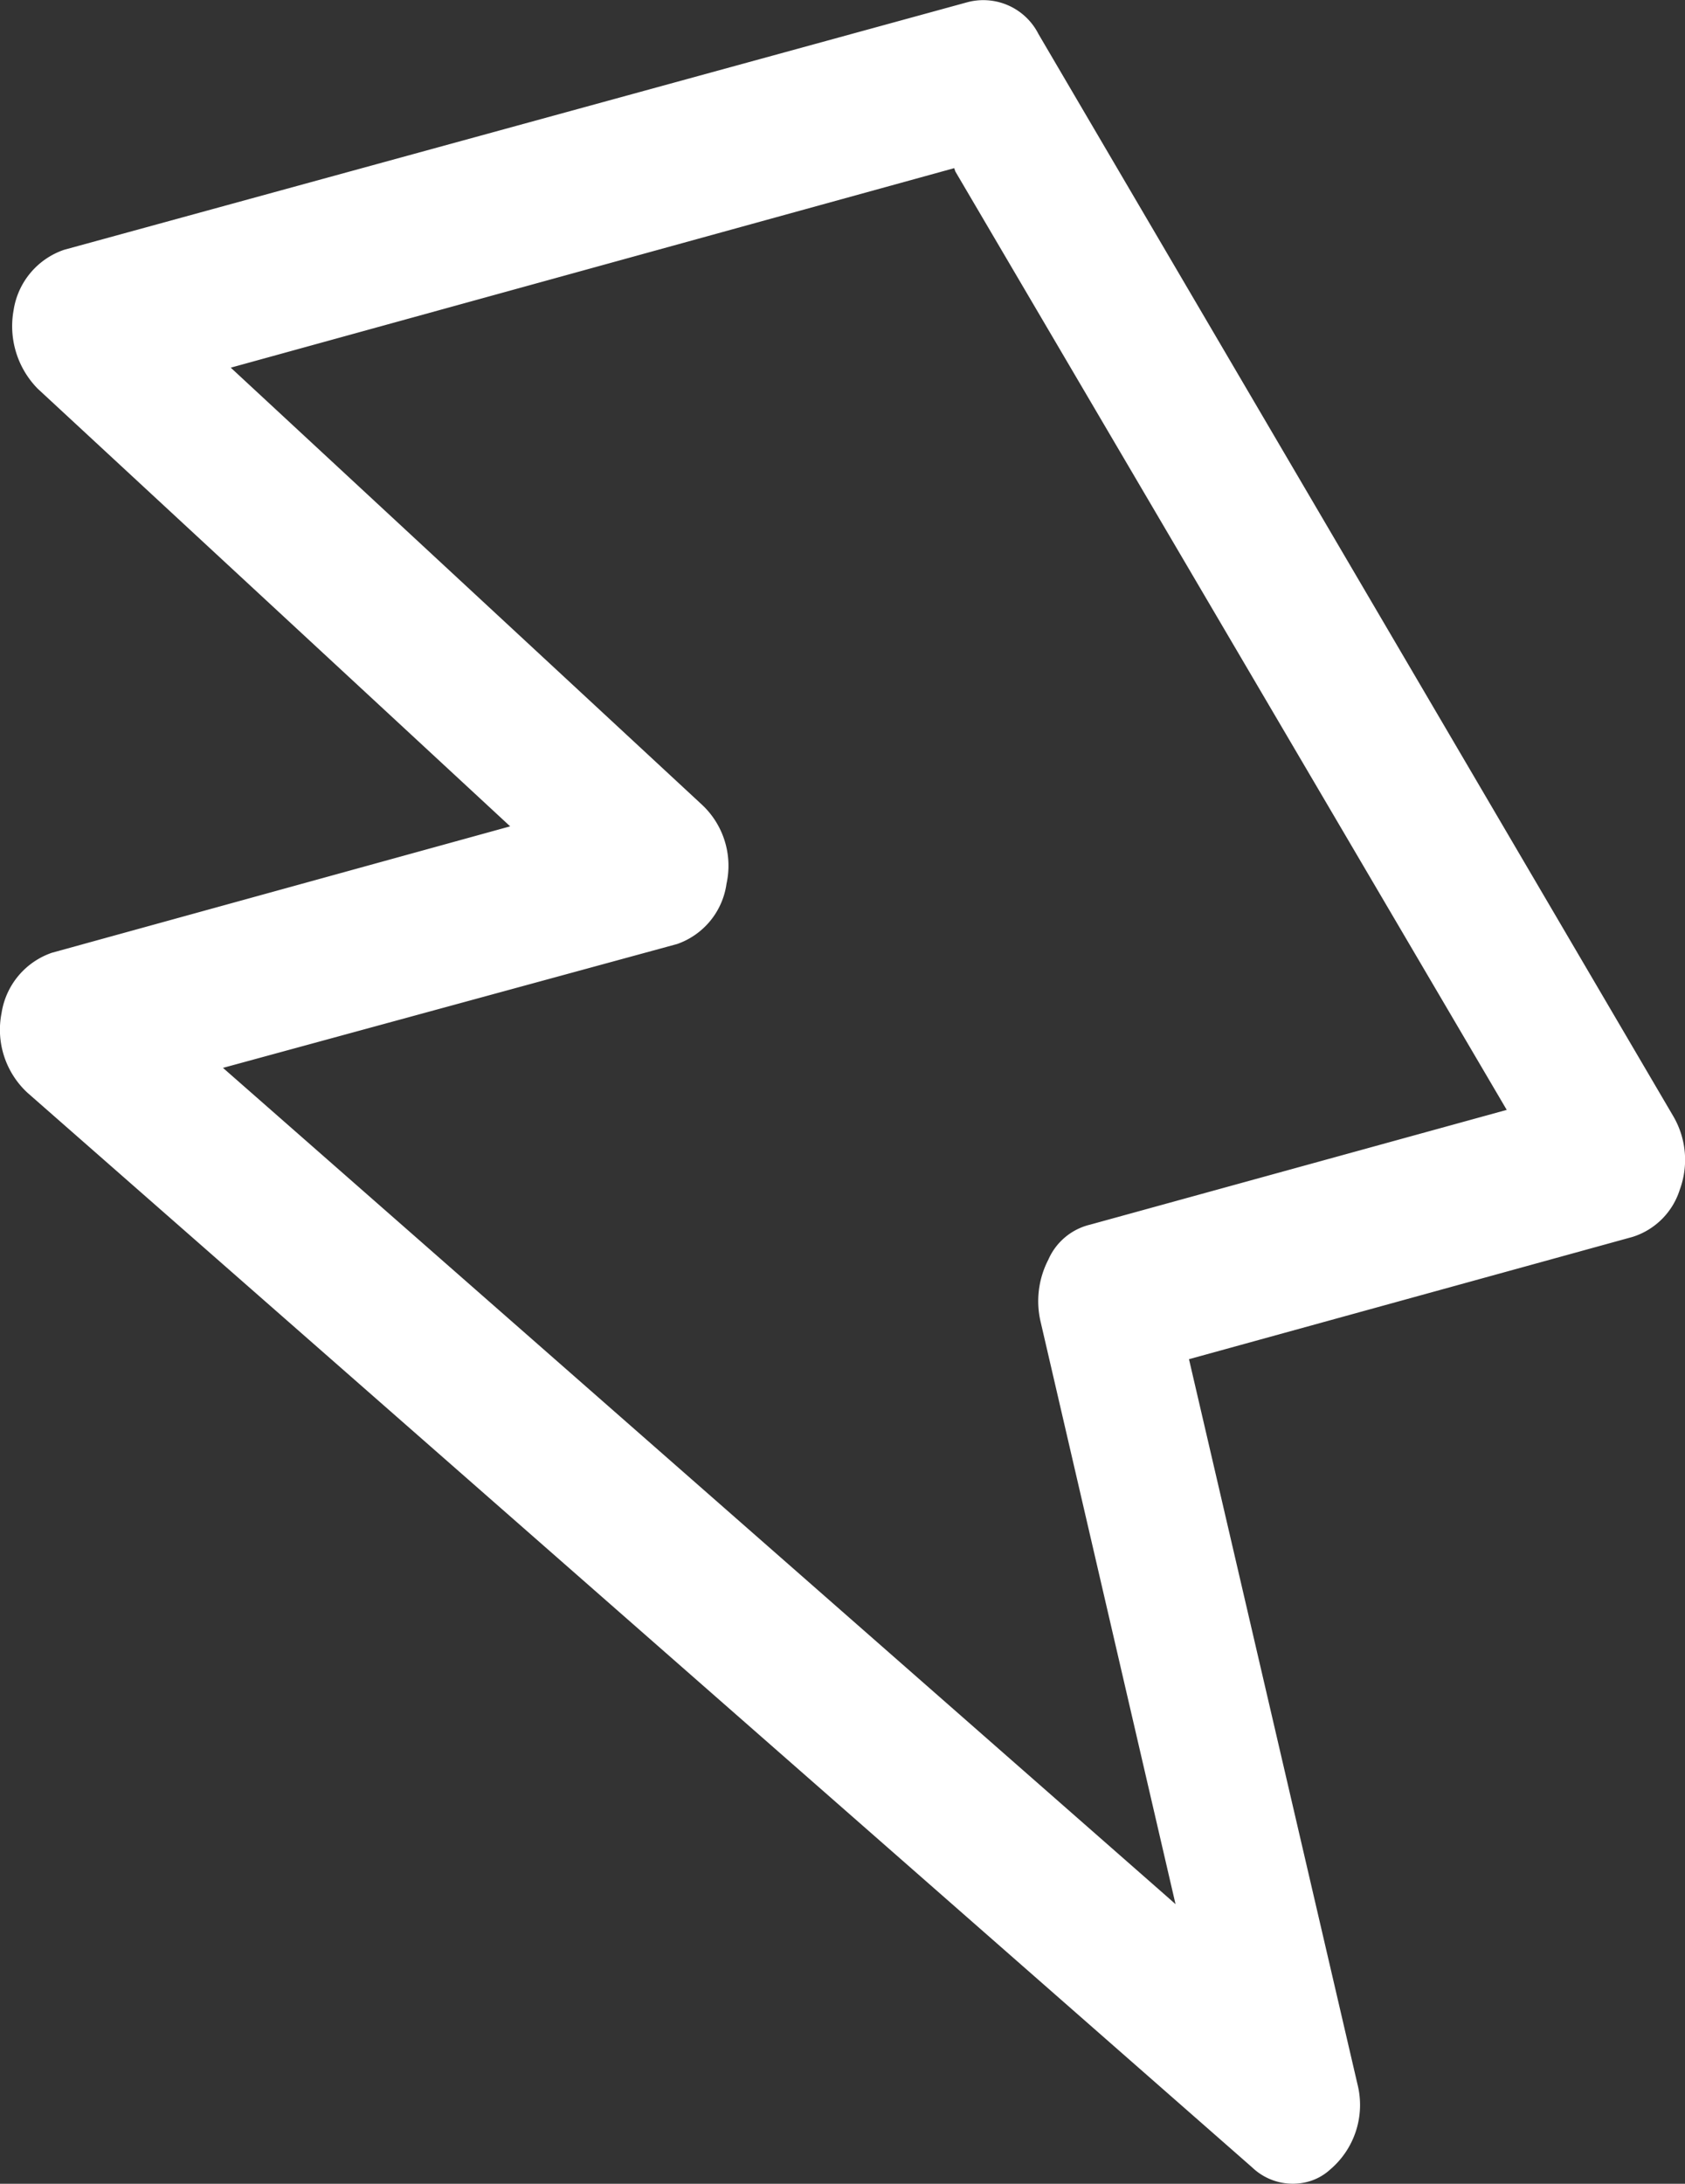 <svg xmlns="http://www.w3.org/2000/svg" xmlns:xlink="http://www.w3.org/1999/xlink" width="19.292" height="25" viewBox="0 0 19.292 25"><rect x="0" y="0" width="19.292" height="25" fill="#333333" stroke="none"/><defs><style>.a{fill:none;}.b{clip-path:url(#a);}.c{fill:#fff;}</style><clipPath id="a"><rect class="a" width="19.292" height="25"/></clipPath></defs><g class="b"><path class="c" d="M21.244,12.917,13.977.53a.708.708,0,0,0-.816-.364L2.82,3a.869.869,0,0,0-.577.69,1.021,1.021,0,0,0,.276.9L7.928,9.6,2.682,11.047a.869.869,0,0,0-.577.69.982.982,0,0,0,.3.916l14.019,12.3a.672.672,0,0,0,.64.163.615.615,0,0,0,.251-.138A.97.97,0,0,0,17.629,24L15.7,15.7,20.779,14.3a.827.827,0,0,0,.54-.54A.989.989,0,0,0,21.244,12.917ZM14.567,14.16a.7.7,0,0,0-.477.4,1.033,1.033,0,0,0-.088.715l1.544,6.664-.113-.1L4.64,12.365l5.2-1.418a.856.856,0,0,0,.565-.69.956.956,0,0,0-.276-.9l-5.4-5.008,8.283-2.284.013.038,6.313,10.743Z" transform="translate(-2.087 -0.14)"/></g></svg>